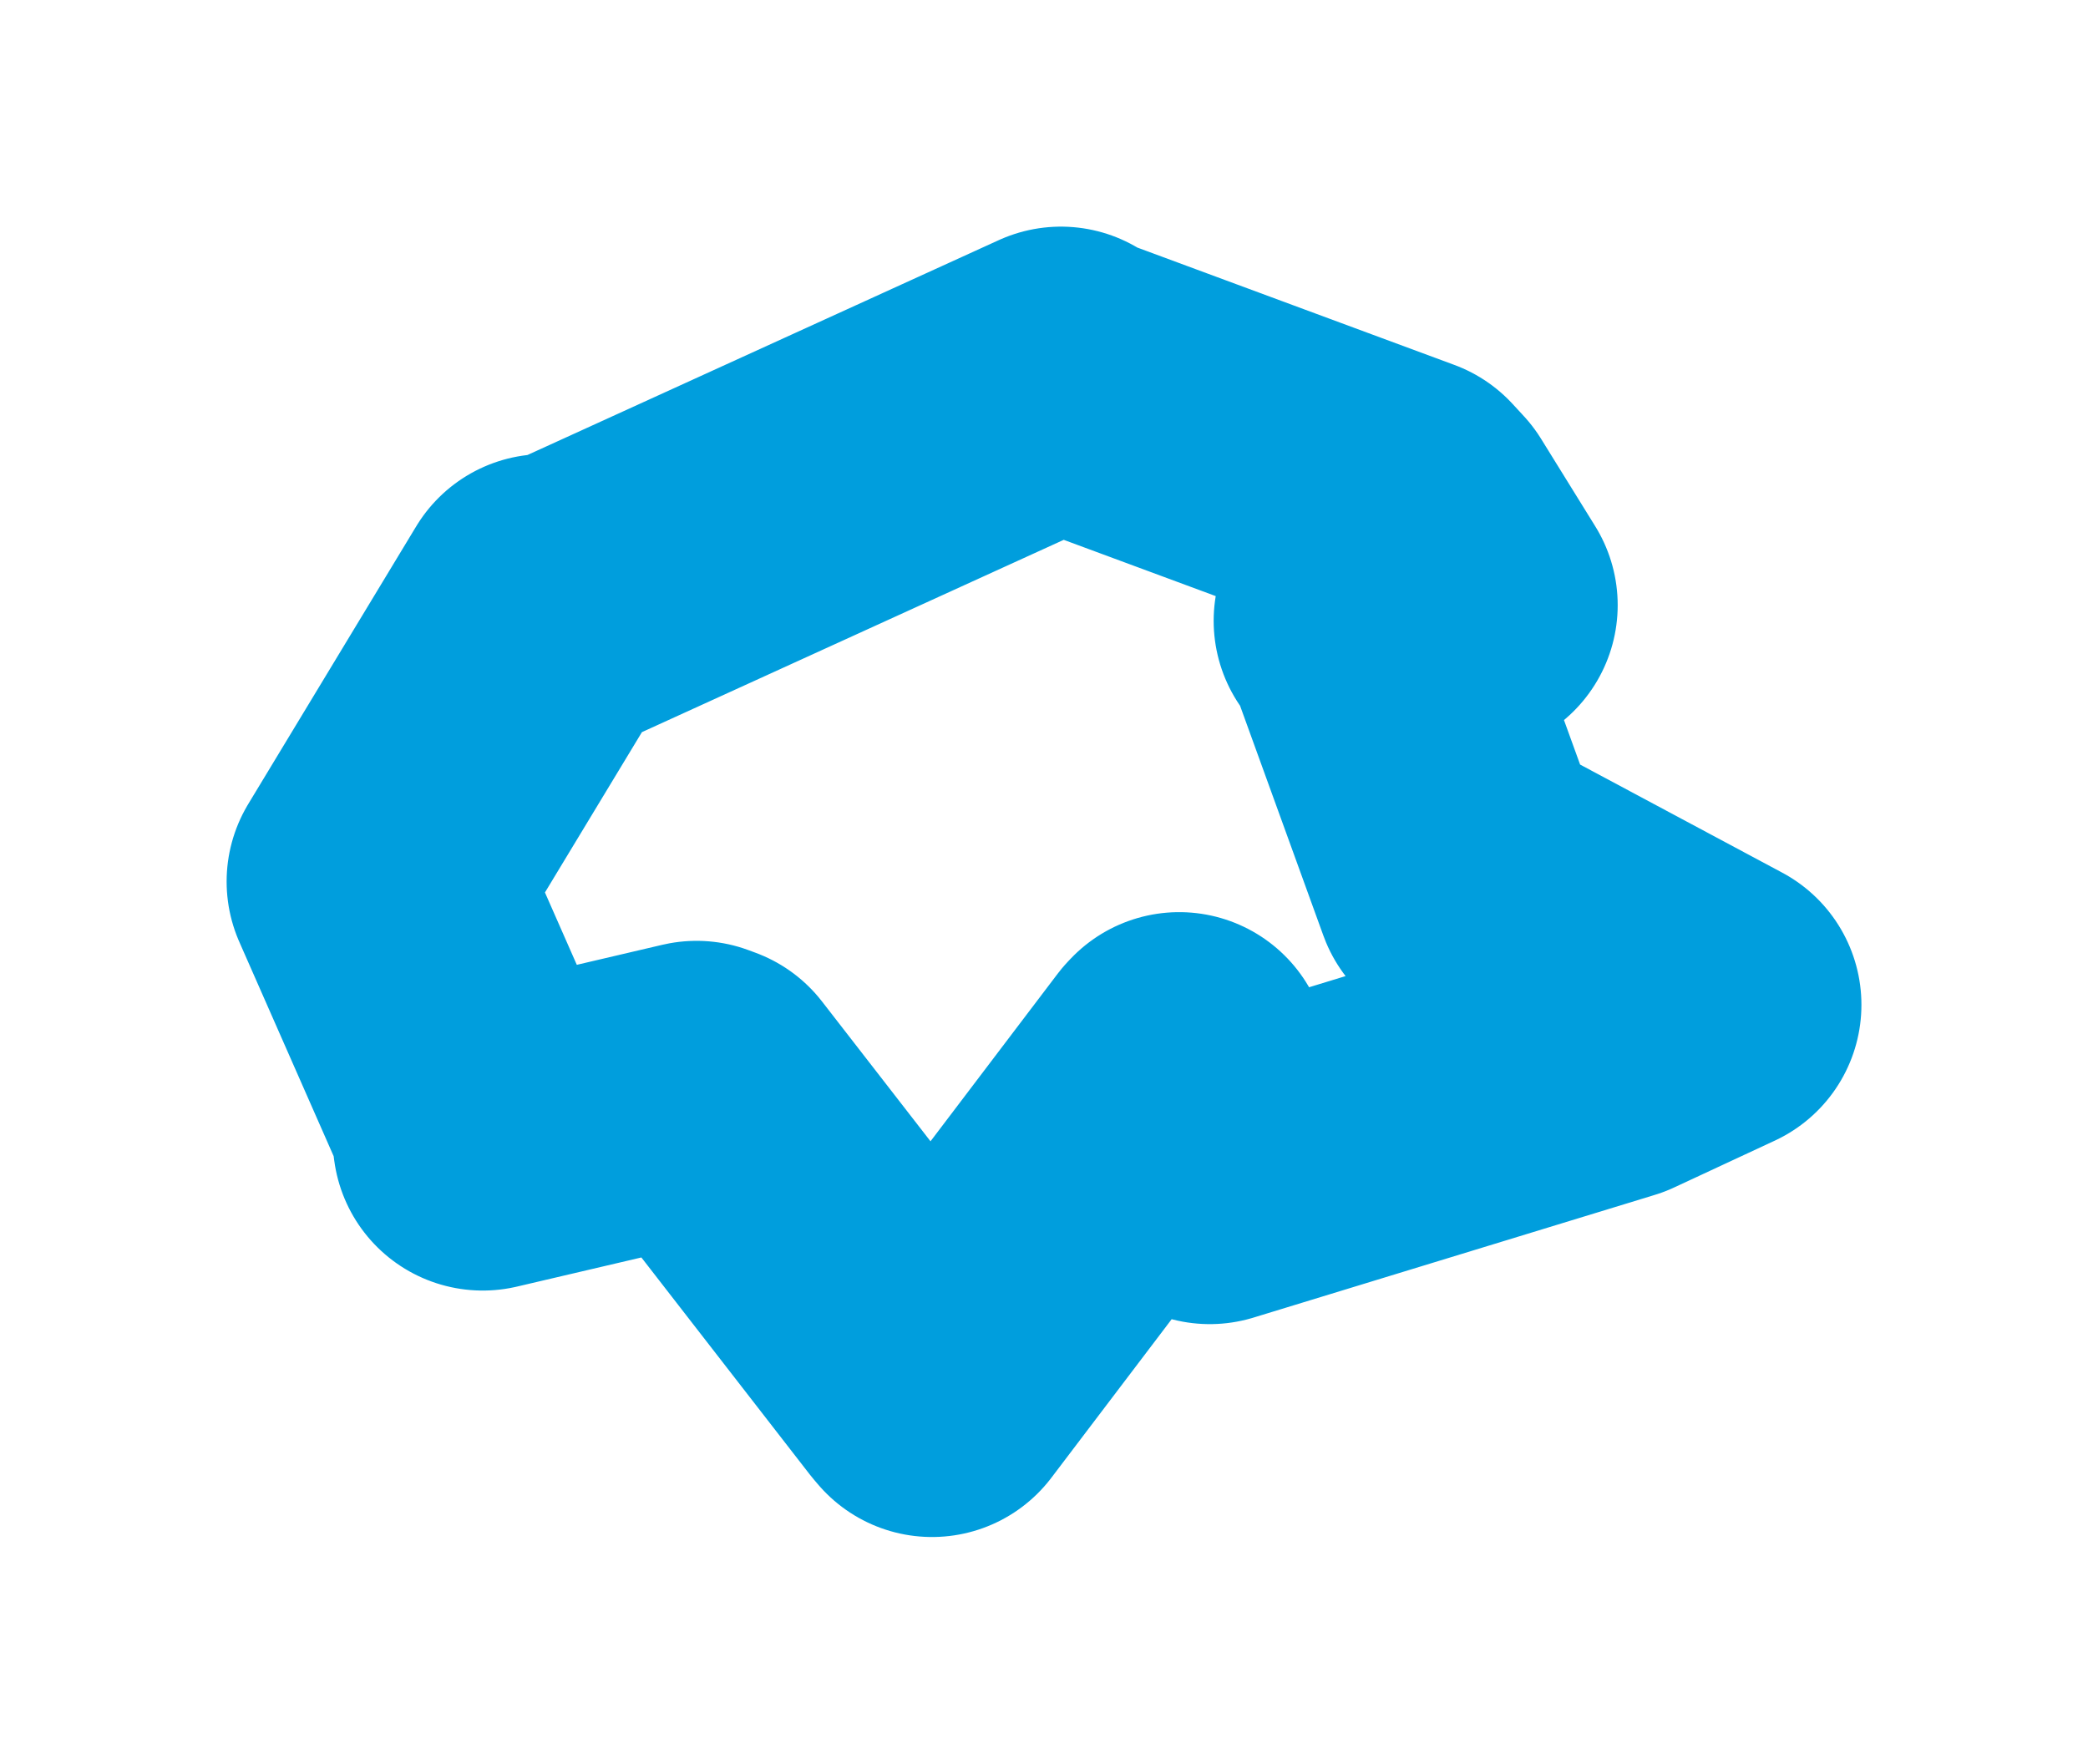 <svg viewBox="0 0 44.667 37.727" width="44.667" height="37.727" xmlns="http://www.w3.org/2000/svg">
  <title>Chlumec, okres Český Krumlov, Jihočeský kraj, Jihozápad, Česko</title>
  <desc>Geojson of Chlumec, okres Český Krumlov, Jihočeský kraj, Jihozápad, Česko</desc>
  <polygon points="8.053,18.858 10.254,23.857 10.327,24.402 14.901,23.331 15.052,23.387 19.856,29.578 19.938,29.674 25.177,22.769 25.226,22.717 25.824,24.731 25.879,25.12 34.462,22.496 36.615,21.494 31.628,18.827 31.324,18.924 29.344,13.461 29.168,13.28 30.597,12.921 31.401,12.945 30.242,11.074 30,10.812 22.714,8.115 22.696,8.053 11.842,13.001 11.646,12.918 8.053,18.858" stroke="#009edd" stroke-width="6.41px" fill="none" stroke-linejoin="round" vector-effect="non-scaling-stroke"></polygon>
</svg>